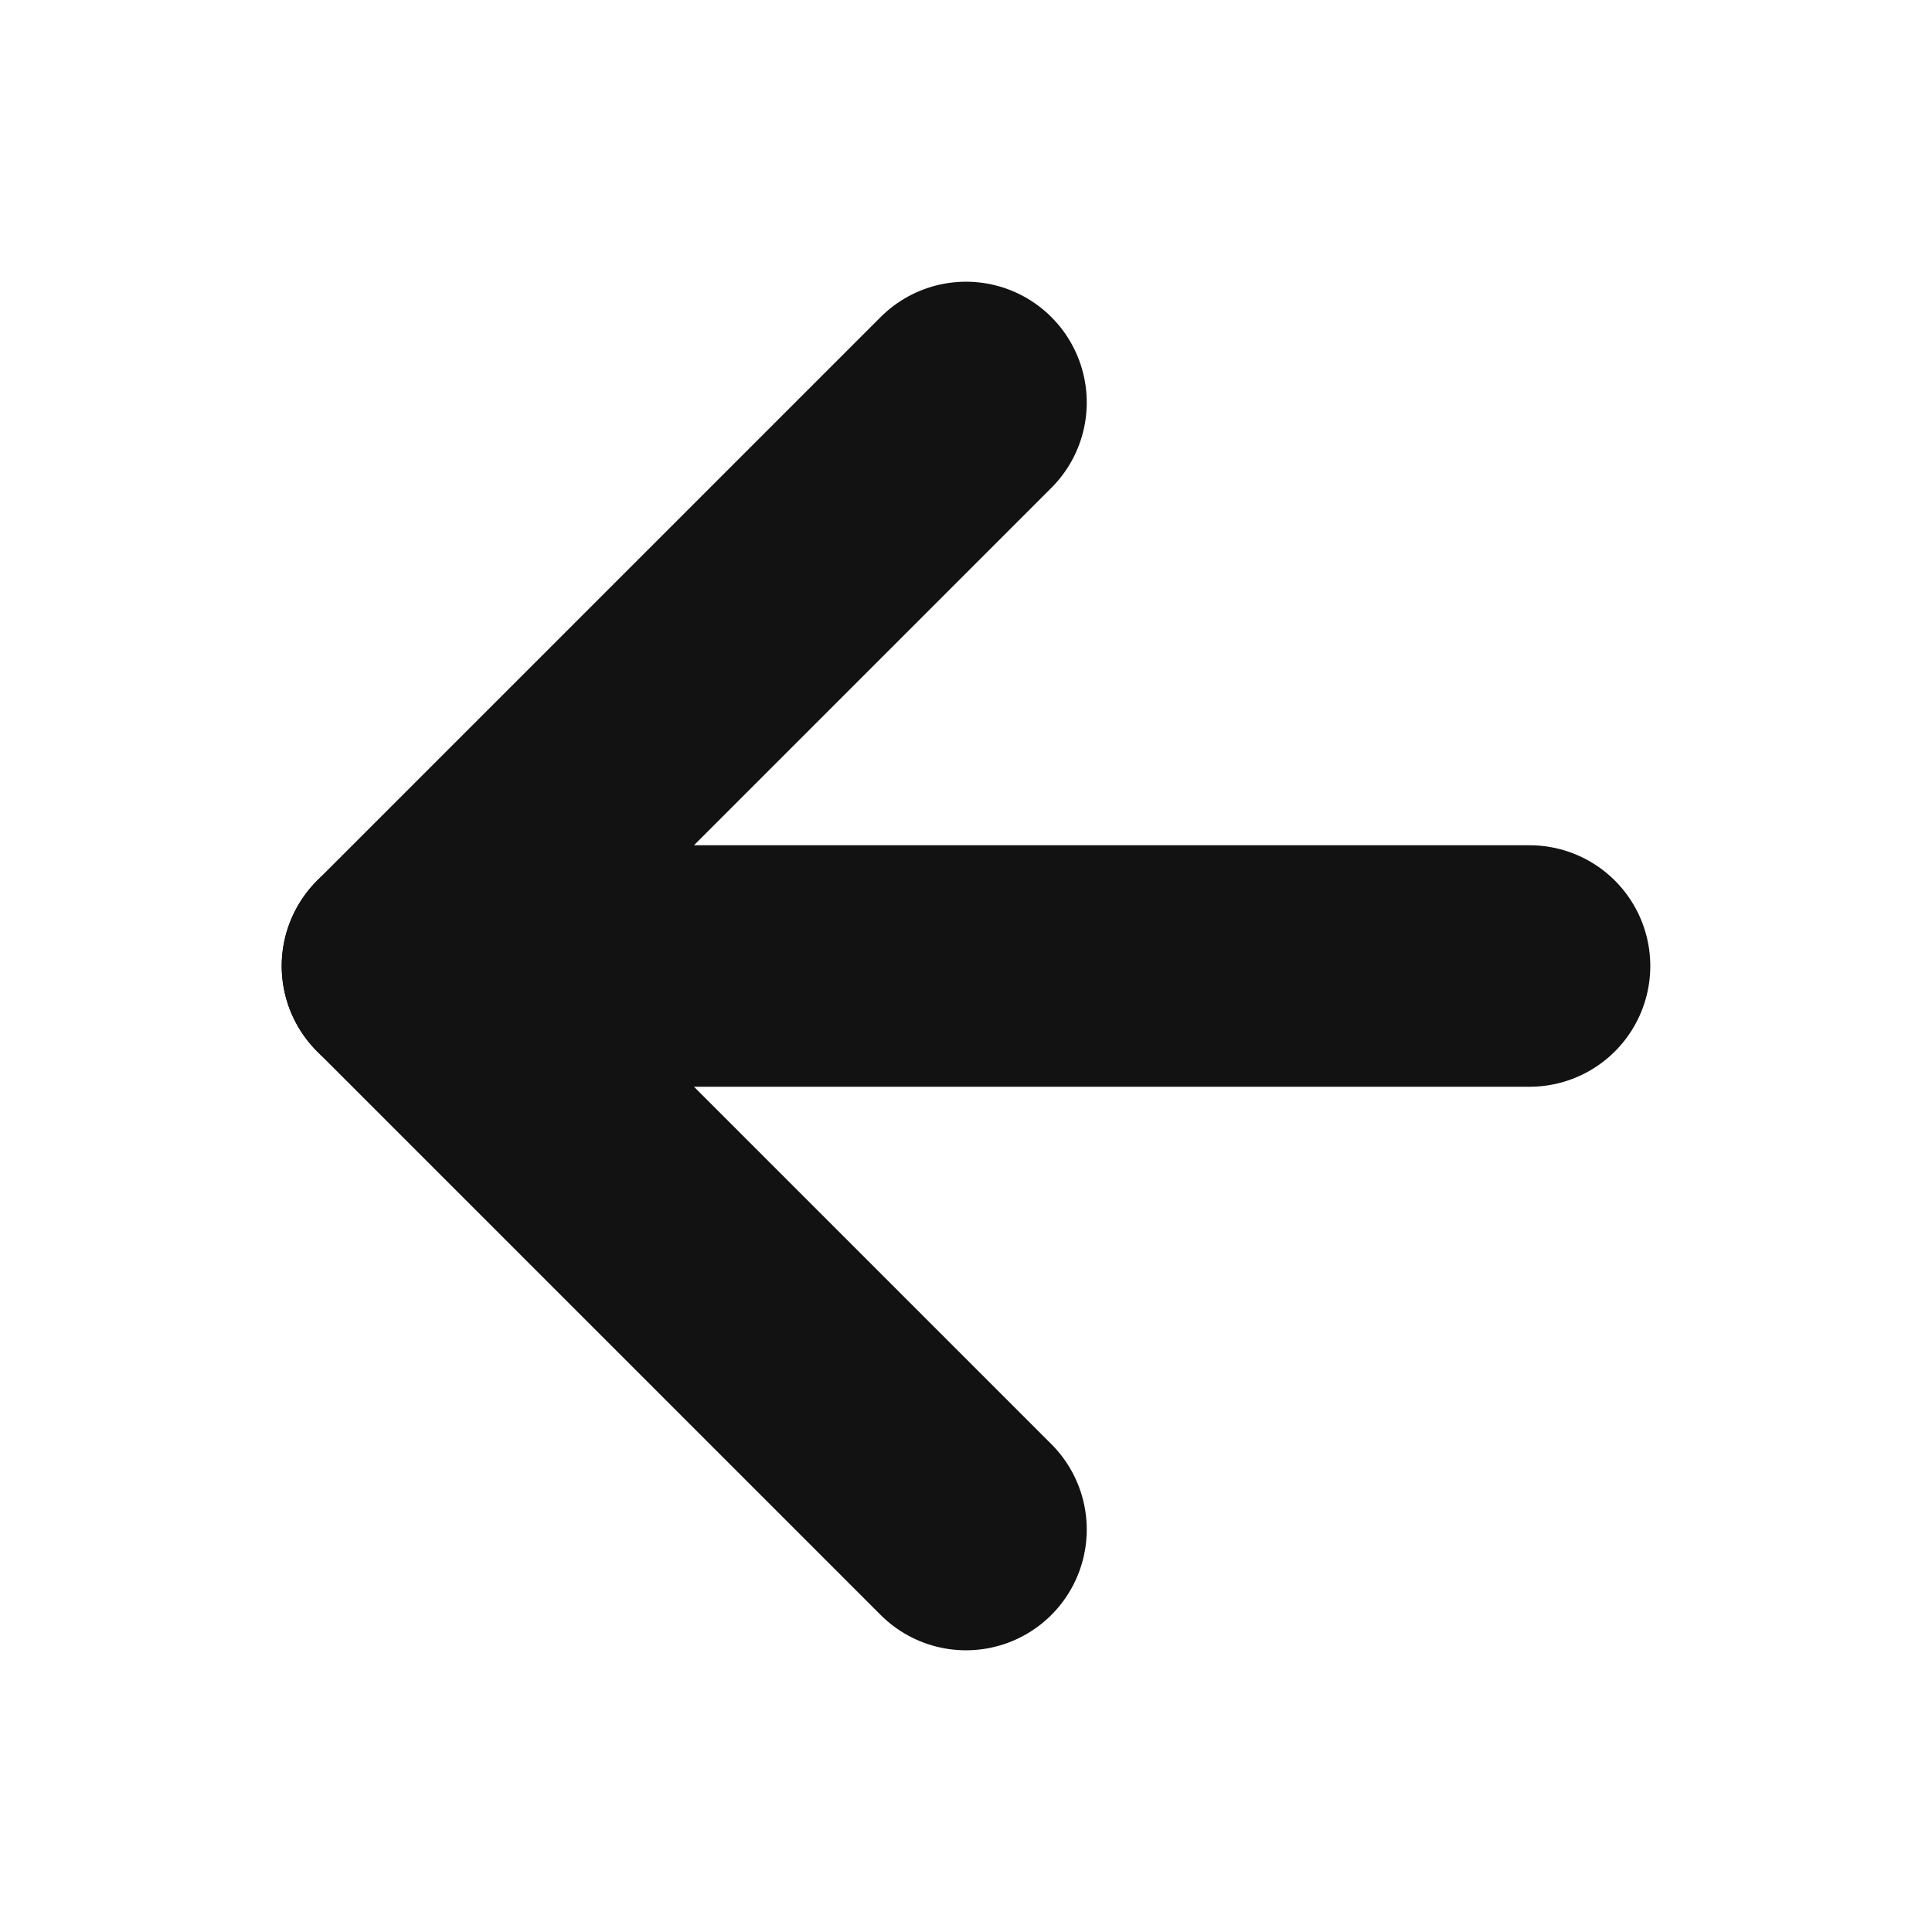 <svg width="16" height="16" viewBox="0 0 16 16" fill="none" xmlns="http://www.w3.org/2000/svg">
<path d="M12.667 8H3.333" stroke="#121212" stroke-width="2" stroke-linecap="round" stroke-linejoin="round"/>
<path d="M8 12.667L3.333 8L8 3.333" stroke="#121212" stroke-width="2" stroke-linecap="round" stroke-linejoin="round"/>
</svg>
